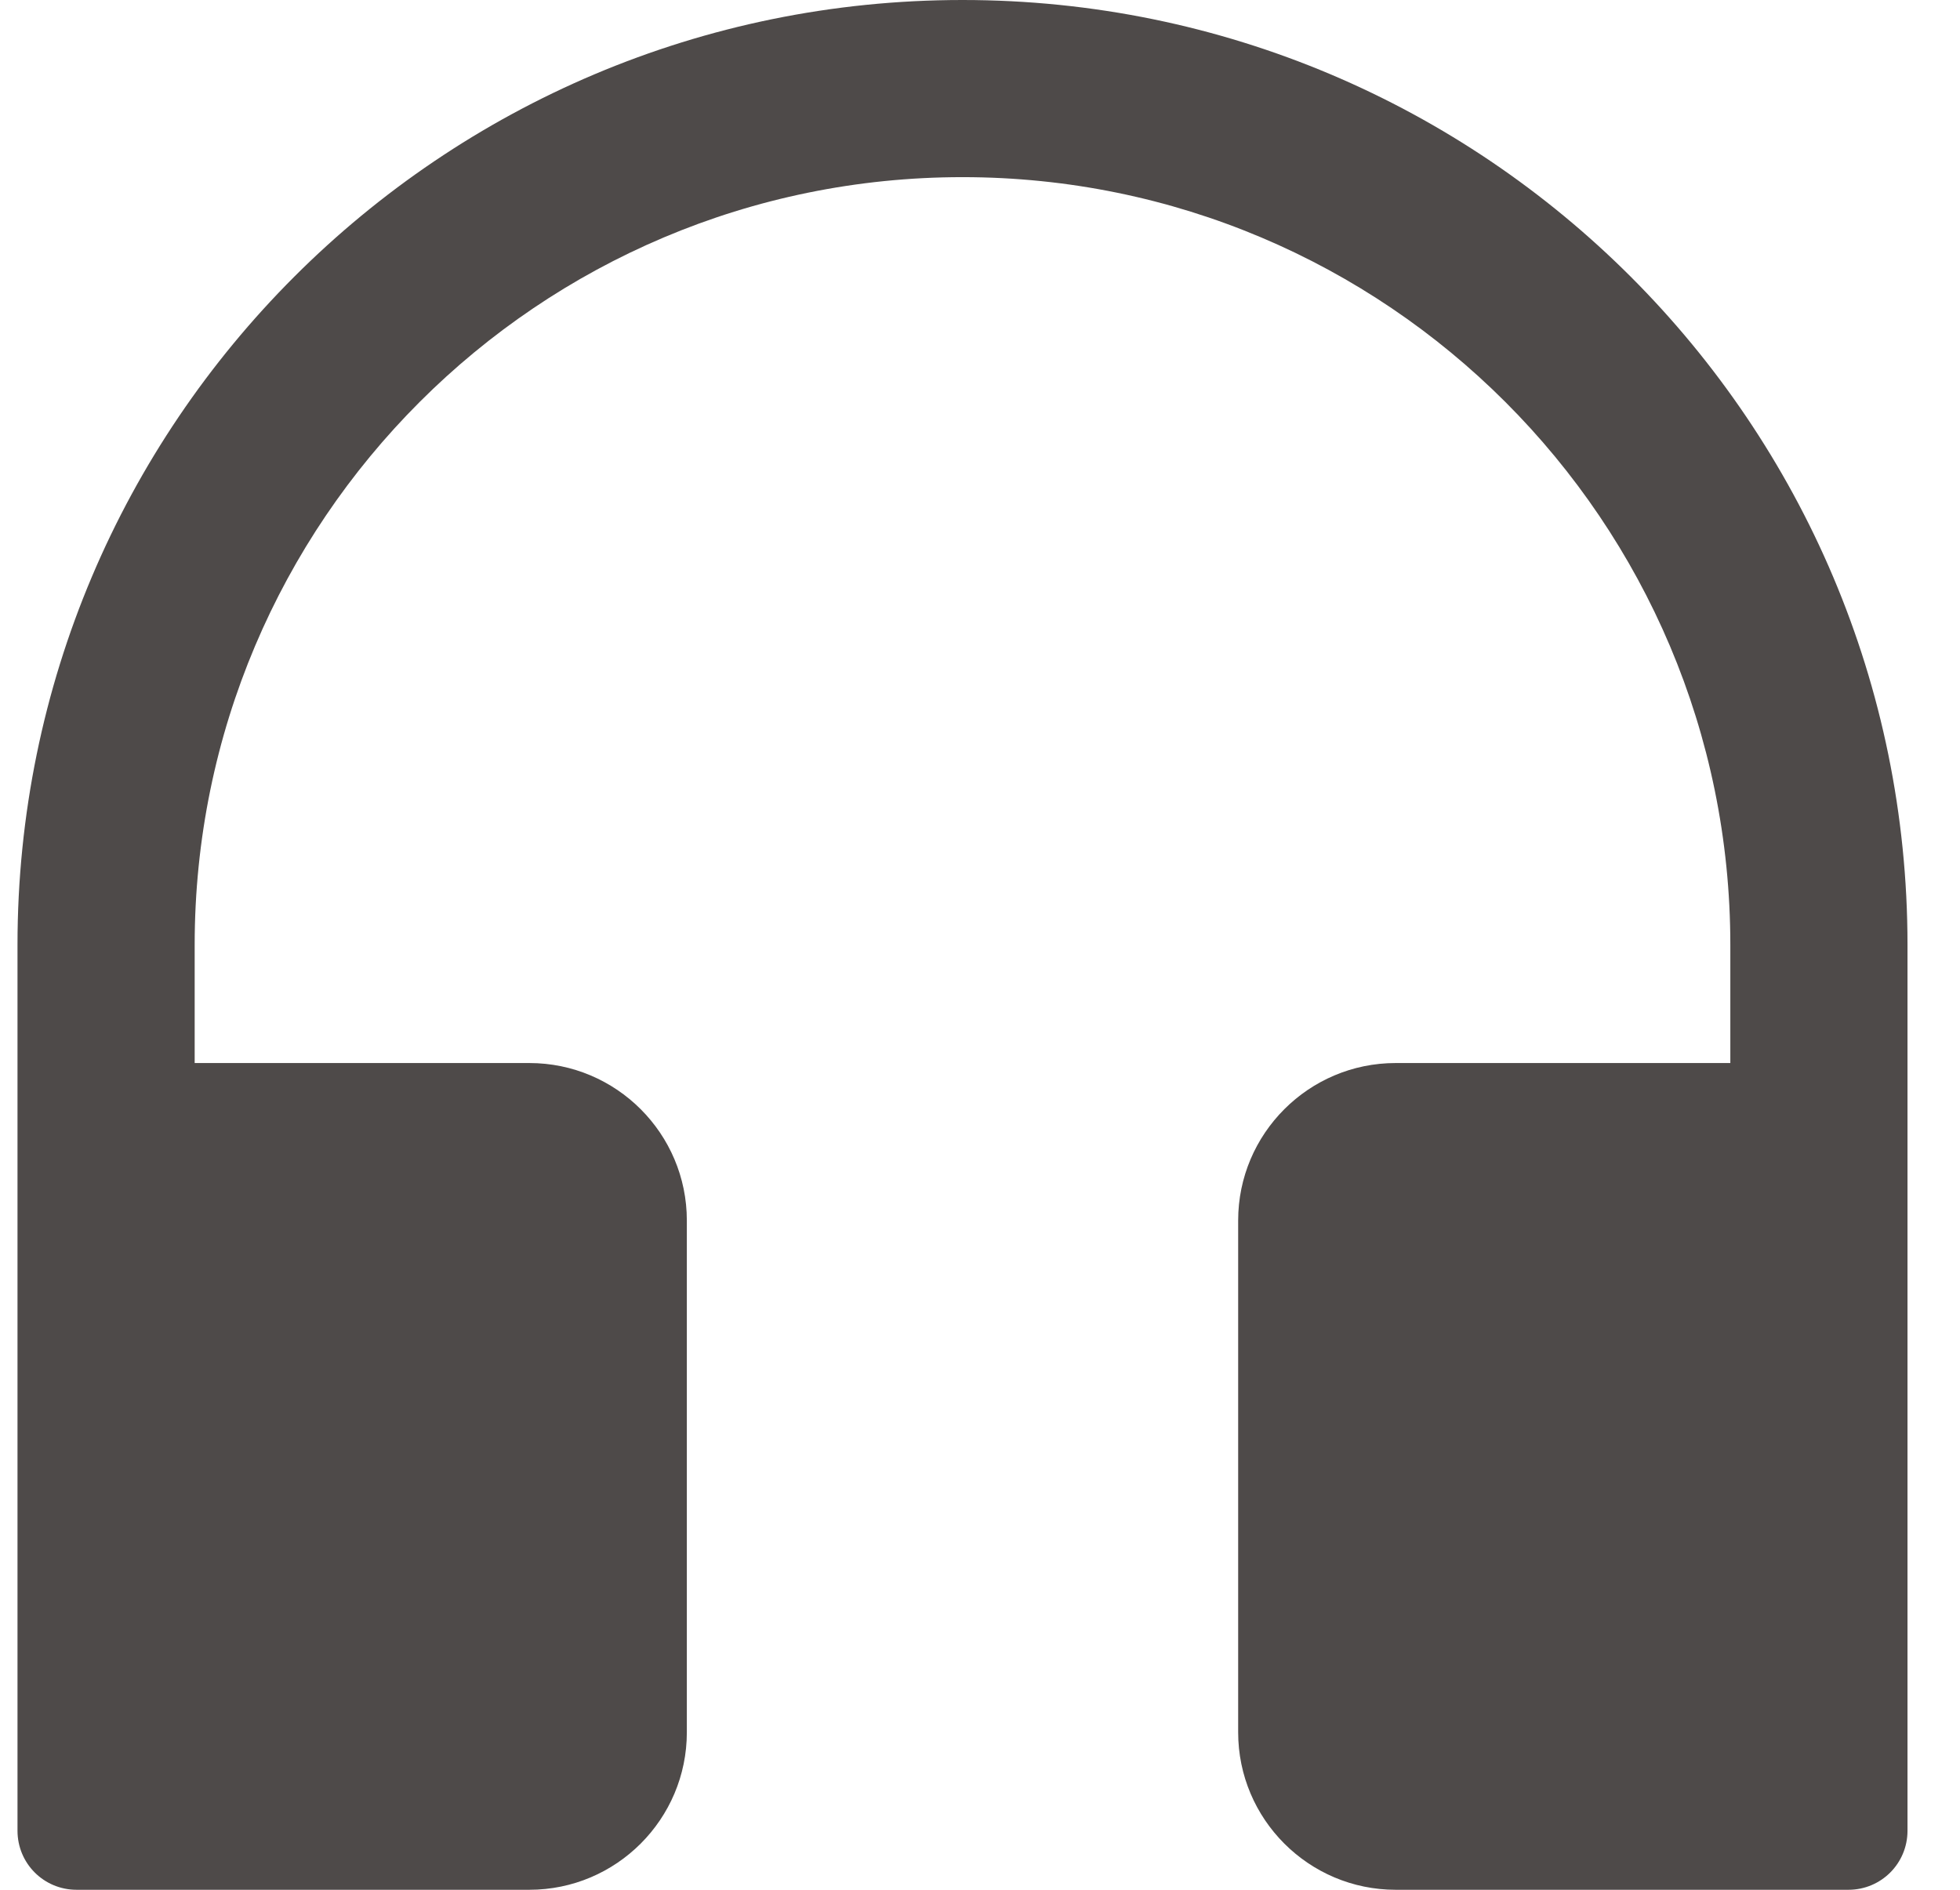<svg width="28" height="27" viewBox="0 0 28 27" fill="none" xmlns="http://www.w3.org/2000/svg">
<path d="M13.75 0C6.293 0 0.25 6.043 0.25 13.5V26.156C0.25 26.624 0.626 27 1.094 27H7.562C8.804 27 9.812 25.991 9.812 24.75V17.438C9.812 16.197 8.804 15.188 7.562 15.188H2.781V13.5C2.781 7.443 7.693 2.531 13.75 2.531C19.807 2.531 24.719 7.443 24.719 13.5V15.188H19.938C18.697 15.188 17.688 16.197 17.688 17.438V24.75C17.688 25.991 18.697 27 19.938 27H26.406C26.874 27 27.25 26.624 27.25 26.156V13.5C27.25 6.043 21.207 0 13.75 0Z" fill="#4E4A49"/>
</svg>
